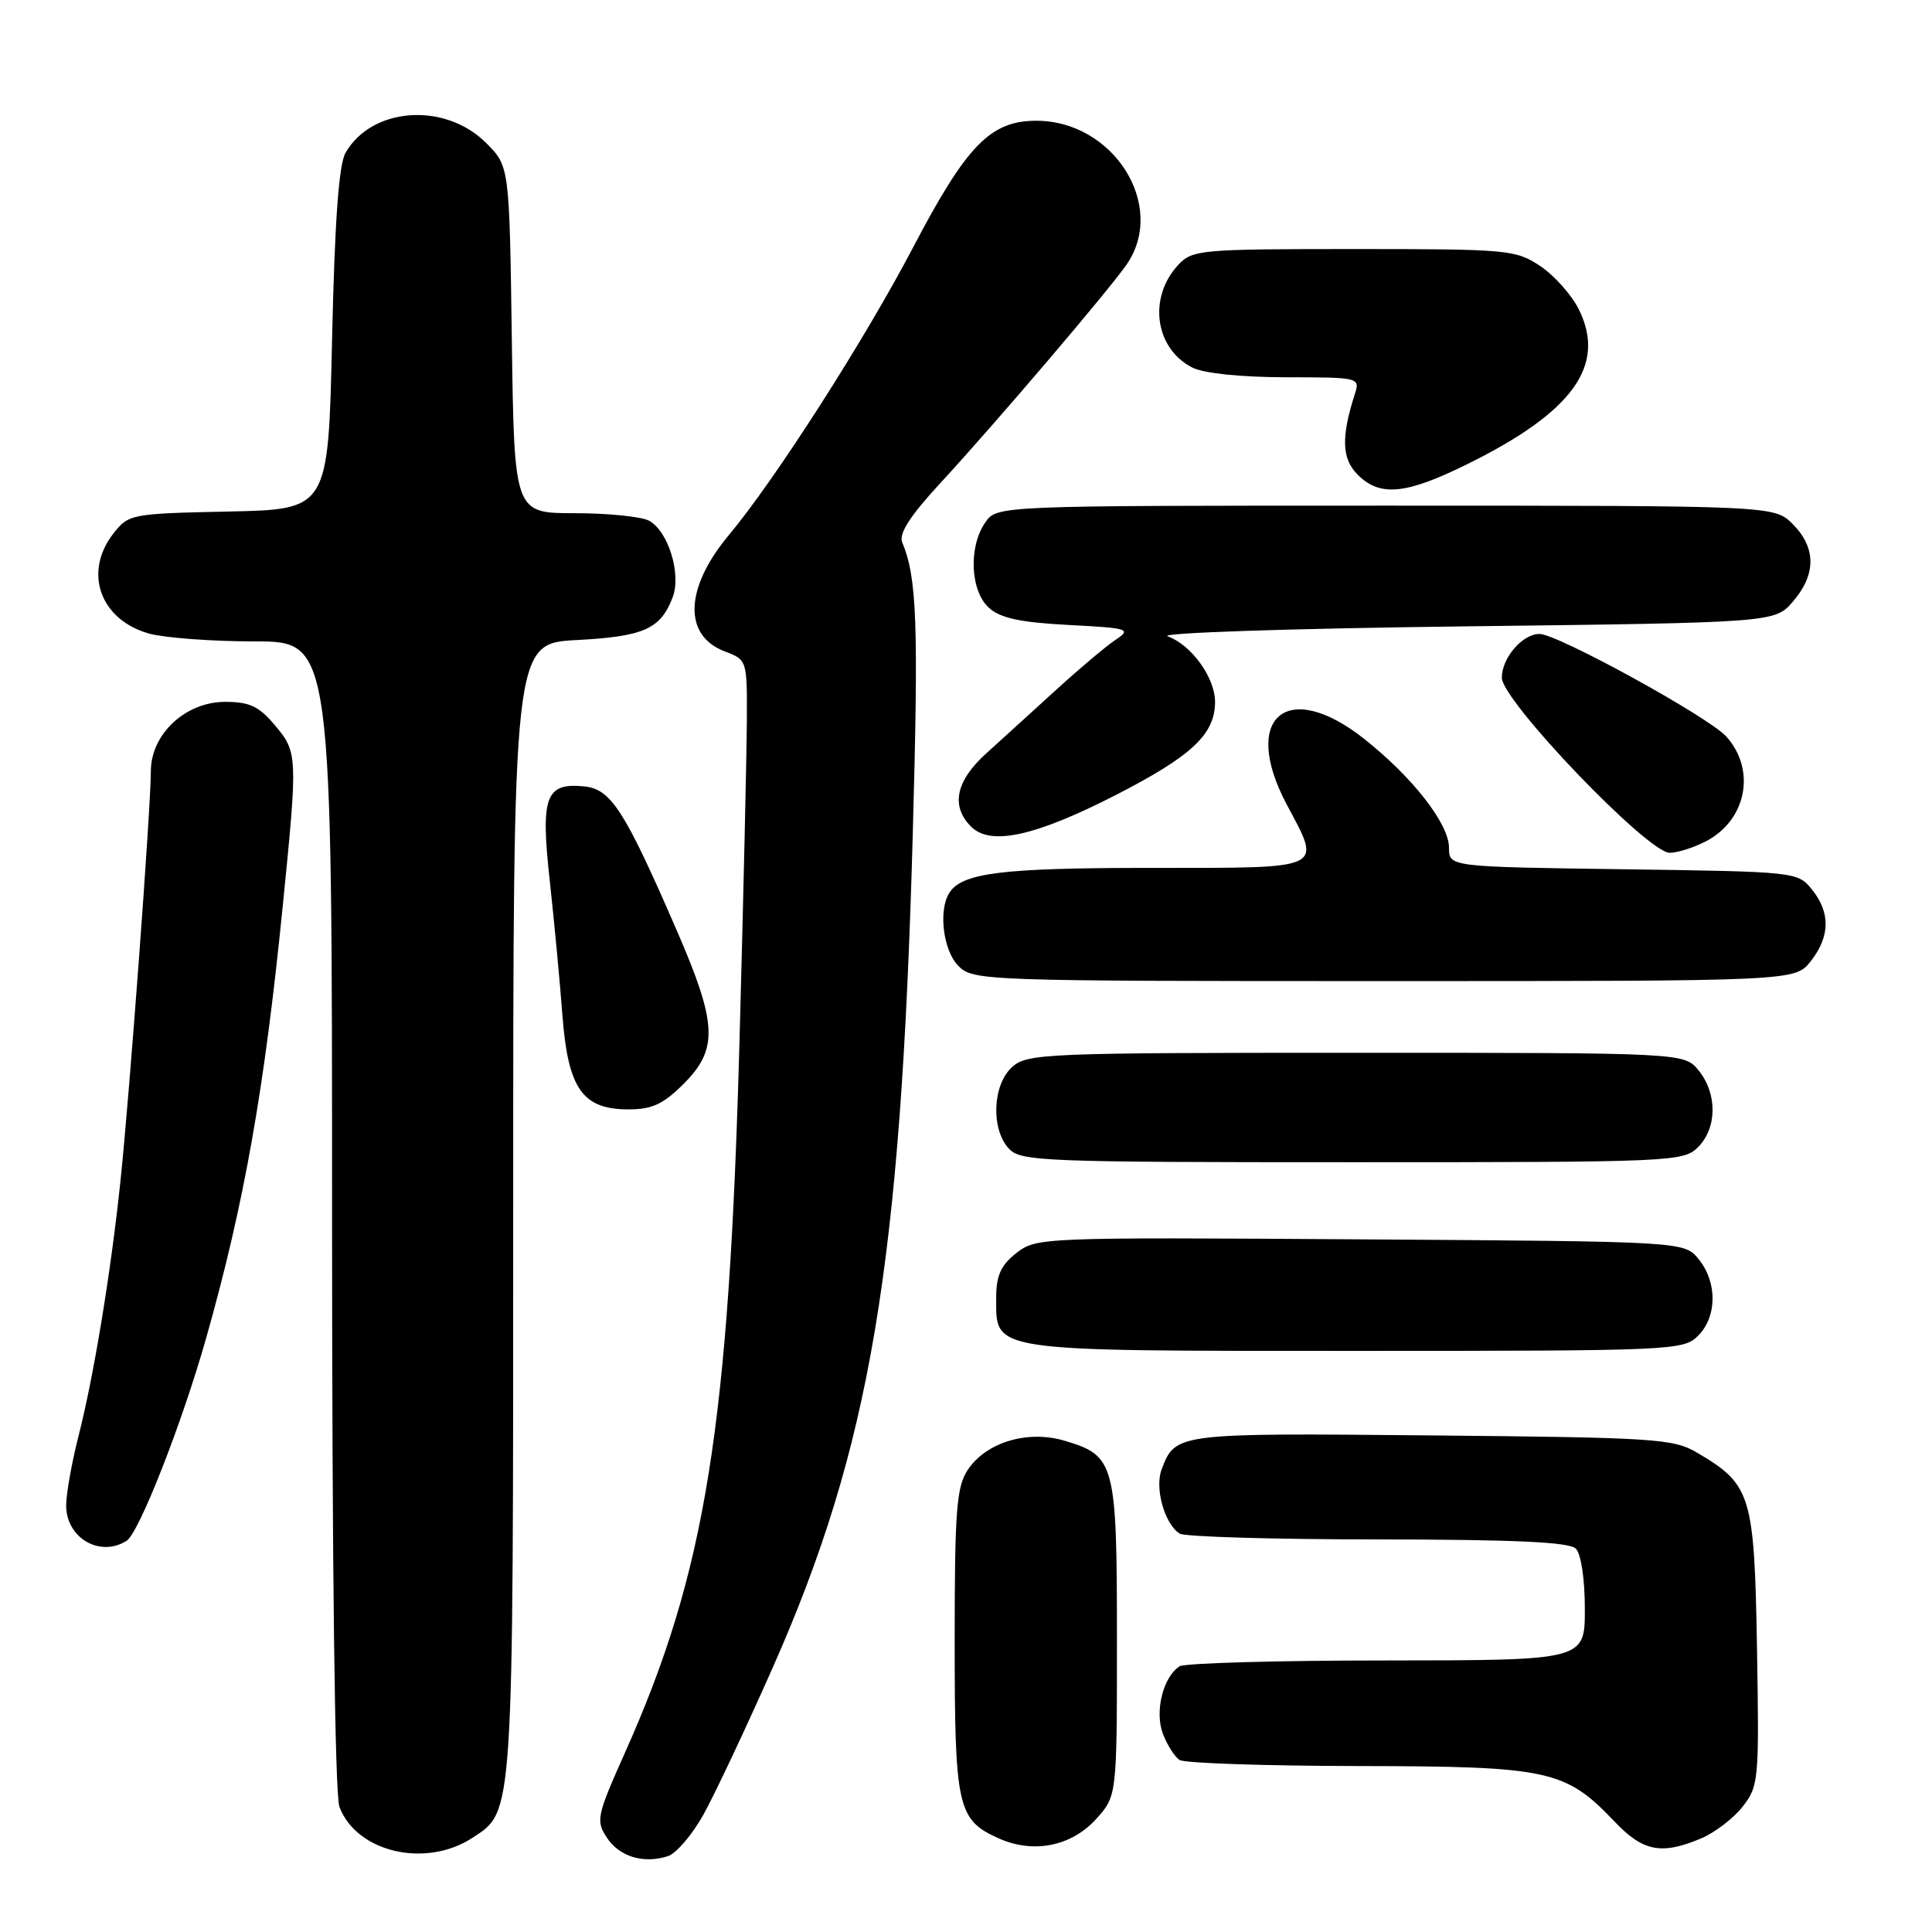 <?xml version="1.0" encoding="UTF-8" standalone="no"?>
<!DOCTYPE svg PUBLIC "-//W3C//DTD SVG 1.1//EN" "http://www.w3.org/Graphics/SVG/1.1/DTD/svg11.dtd" >
<svg xmlns="http://www.w3.org/2000/svg" xmlns:xlink="http://www.w3.org/1999/xlink" version="1.1" viewBox="0 0 256 256">
 <g >
 <path fill="currentColor"
d=" M 93.23 240.41 C 94.73 237.71 98.85 228.96 102.39 220.97 C 115.33 191.73 119.36 167.77 120.94 110.76 C 121.72 82.60 121.51 76.58 119.55 71.86 C 119.07 70.70 120.60 68.33 124.74 63.86 C 131.94 56.05 146.99 38.39 149.30 35.03 C 154.64 27.26 147.56 16.01 137.33 16.00 C 131.24 16.00 128.10 19.22 120.99 32.78 C 114.57 45.04 102.69 63.59 96.57 70.91 C 90.72 77.92 90.50 84.23 96.05 86.32 C 98.99 87.43 99.00 87.48 98.96 95.47 C 98.94 99.89 98.51 118.80 98.00 137.50 C 96.60 189.13 93.53 208.28 82.78 232.31 C 79.08 240.59 78.94 241.25 80.40 243.48 C 82.06 246.02 85.25 246.99 88.50 245.95 C 89.60 245.60 91.73 243.11 93.23 240.41 Z  M 62.62 243.51 C 68.09 239.93 68.00 241.27 68.00 160.16 C 68.00 85.25 68.00 85.25 76.43 84.81 C 85.32 84.34 87.53 83.35 89.13 79.15 C 90.31 76.06 88.54 70.36 85.99 68.99 C 84.97 68.45 80.53 68.00 76.13 68.00 C 68.14 68.00 68.14 68.00 67.82 45.02 C 67.50 22.03 67.50 22.03 64.41 18.94 C 58.95 13.49 49.26 14.17 45.78 20.26 C 44.89 21.82 44.35 29.38 44.00 45.00 C 43.50 67.50 43.50 67.50 30.30 67.78 C 17.42 68.05 17.05 68.12 15.05 70.66 C 11.00 75.82 13.25 82.14 19.78 83.96 C 21.83 84.52 28.11 84.99 33.75 84.99 C 44.00 85.00 44.00 85.00 44.00 160.93 C 44.00 207.84 44.37 237.85 44.98 239.43 C 47.27 245.46 56.42 247.57 62.62 243.51 Z  M 145.25 241.02 C 148.00 237.97 148.00 237.97 148.00 217.21 C 148.00 193.85 147.75 192.90 141.09 190.91 C 136.17 189.44 130.63 191.11 128.21 194.80 C 126.74 197.05 126.50 200.21 126.50 217.46 C 126.50 239.51 126.86 241.13 132.33 243.59 C 136.93 245.66 141.97 244.65 145.25 241.02 Z  M 225.36 243.62 C 227.18 242.86 229.67 240.97 230.89 239.41 C 233.04 236.68 233.11 235.92 232.81 218.36 C 232.46 198.07 232.05 196.71 224.90 192.50 C 221.72 190.63 219.40 190.48 189.67 190.20 C 155.82 189.88 155.75 189.88 153.92 194.71 C 152.98 197.19 154.31 201.94 156.31 203.21 C 156.97 203.63 168.77 203.98 182.55 203.98 C 200.68 204.00 207.93 204.33 208.80 205.20 C 209.50 205.90 210.00 209.24 210.00 213.20 C 210.00 220.00 210.00 220.00 183.75 220.02 C 169.31 220.02 156.97 220.37 156.31 220.79 C 154.12 222.18 152.97 226.79 154.09 229.73 C 154.66 231.23 155.66 232.80 156.31 233.21 C 156.97 233.63 167.62 233.99 180.00 234.01 C 205.28 234.05 207.41 234.51 213.95 241.38 C 217.70 245.33 220.14 245.81 225.36 243.62 Z  M 16.78 204.16 C 18.42 203.12 24.13 188.57 27.32 177.29 C 32.36 159.49 35.02 144.47 37.46 120.11 C 39.47 100.07 39.45 99.69 36.41 96.08 C 34.32 93.59 33.06 93.00 29.83 93.00 C 24.58 93.00 20.00 97.27 19.99 102.17 C 19.98 107.13 17.17 145.02 15.96 156.50 C 14.68 168.68 12.41 182.47 10.37 190.42 C 9.54 193.68 8.82 197.68 8.77 199.32 C 8.65 203.70 13.18 206.44 16.78 204.16 Z  M 225.00 177.00 C 227.53 174.47 227.57 169.92 225.09 166.86 C 223.18 164.50 223.18 164.50 180.26 164.22 C 137.95 163.94 137.31 163.97 134.67 166.04 C 132.60 167.67 132.00 169.01 132.00 172.02 C 132.00 179.17 130.87 179.00 179.72 179.00 C 221.67 179.00 223.06 178.94 225.00 177.00 Z  M 225.00 152.00 C 227.53 149.47 227.57 144.92 225.09 141.86 C 223.18 139.50 223.18 139.50 179.69 139.50 C 138.34 139.50 136.11 139.59 134.10 141.40 C 131.52 143.74 131.28 149.55 133.65 152.17 C 135.21 153.89 137.95 154.00 179.15 154.00 C 221.67 154.00 223.06 153.94 225.00 152.00 Z  M 90.60 143.60 C 95.19 139.01 95.04 135.65 89.71 123.37 C 82.75 107.33 80.96 104.55 77.40 104.20 C 72.28 103.70 71.61 105.52 72.85 116.74 C 73.44 122.11 74.19 130.10 74.52 134.50 C 75.26 144.26 77.18 147.00 83.27 147.00 C 86.41 147.00 87.89 146.31 90.60 143.60 Z  M 239.93 127.37 C 242.51 124.08 242.56 120.92 240.09 117.86 C 238.20 115.52 237.97 115.50 215.09 115.18 C 192.00 114.86 192.00 114.86 192.00 112.33 C 192.00 109.16 187.18 102.98 180.73 97.88 C 170.53 89.82 164.37 95.07 170.50 106.60 C 175.14 115.33 175.85 115.00 152.57 115.00 C 132.74 115.00 127.48 115.65 125.79 118.31 C 124.31 120.63 124.98 125.98 127.00 128.00 C 128.95 129.95 130.33 130.00 183.43 130.00 C 237.85 130.00 237.85 130.00 239.93 127.37 Z  M 226.02 111.49 C 231.42 108.70 232.73 102.04 228.75 97.60 C 226.44 95.02 206.38 84.00 203.99 84.00 C 201.73 84.00 199.00 87.18 199.00 89.80 C 199.00 92.84 218.32 113.00 221.24 113.00 C 222.26 113.00 224.41 112.32 226.02 111.49 Z  M 147.86 105.34 C 157.93 100.17 161.00 97.29 161.00 93.00 C 161.00 89.79 157.87 85.45 154.72 84.31 C 153.49 83.86 170.96 83.28 193.84 83.00 C 235.18 82.50 235.18 82.50 237.59 79.69 C 240.67 76.11 240.65 72.56 237.55 69.45 C 235.09 67.00 235.09 67.00 183.60 67.00 C 132.11 67.00 132.11 67.00 130.56 69.22 C 128.31 72.43 128.56 78.29 131.03 80.53 C 132.56 81.91 135.16 82.47 141.57 82.81 C 149.62 83.23 149.96 83.34 147.79 84.80 C 146.53 85.64 143.00 88.62 139.93 91.42 C 136.87 94.21 132.71 98.00 130.68 99.83 C 126.64 103.49 125.95 106.81 128.68 109.54 C 131.26 112.11 137.15 110.82 147.86 105.34 Z  M 194.47 61.48 C 208.40 54.60 212.86 48.43 209.23 41.05 C 208.28 39.11 205.97 36.51 204.10 35.26 C 200.84 33.09 199.86 33.00 179.39 33.00 C 159.09 33.00 157.99 33.10 156.14 35.08 C 152.09 39.42 153.02 46.19 158.00 48.71 C 159.51 49.47 164.43 49.98 170.37 49.99 C 180.14 50.00 180.23 50.02 179.51 52.25 C 177.69 57.94 177.79 60.79 179.90 62.90 C 182.86 65.86 186.29 65.53 194.47 61.48 Z "/>
</g>
</svg>